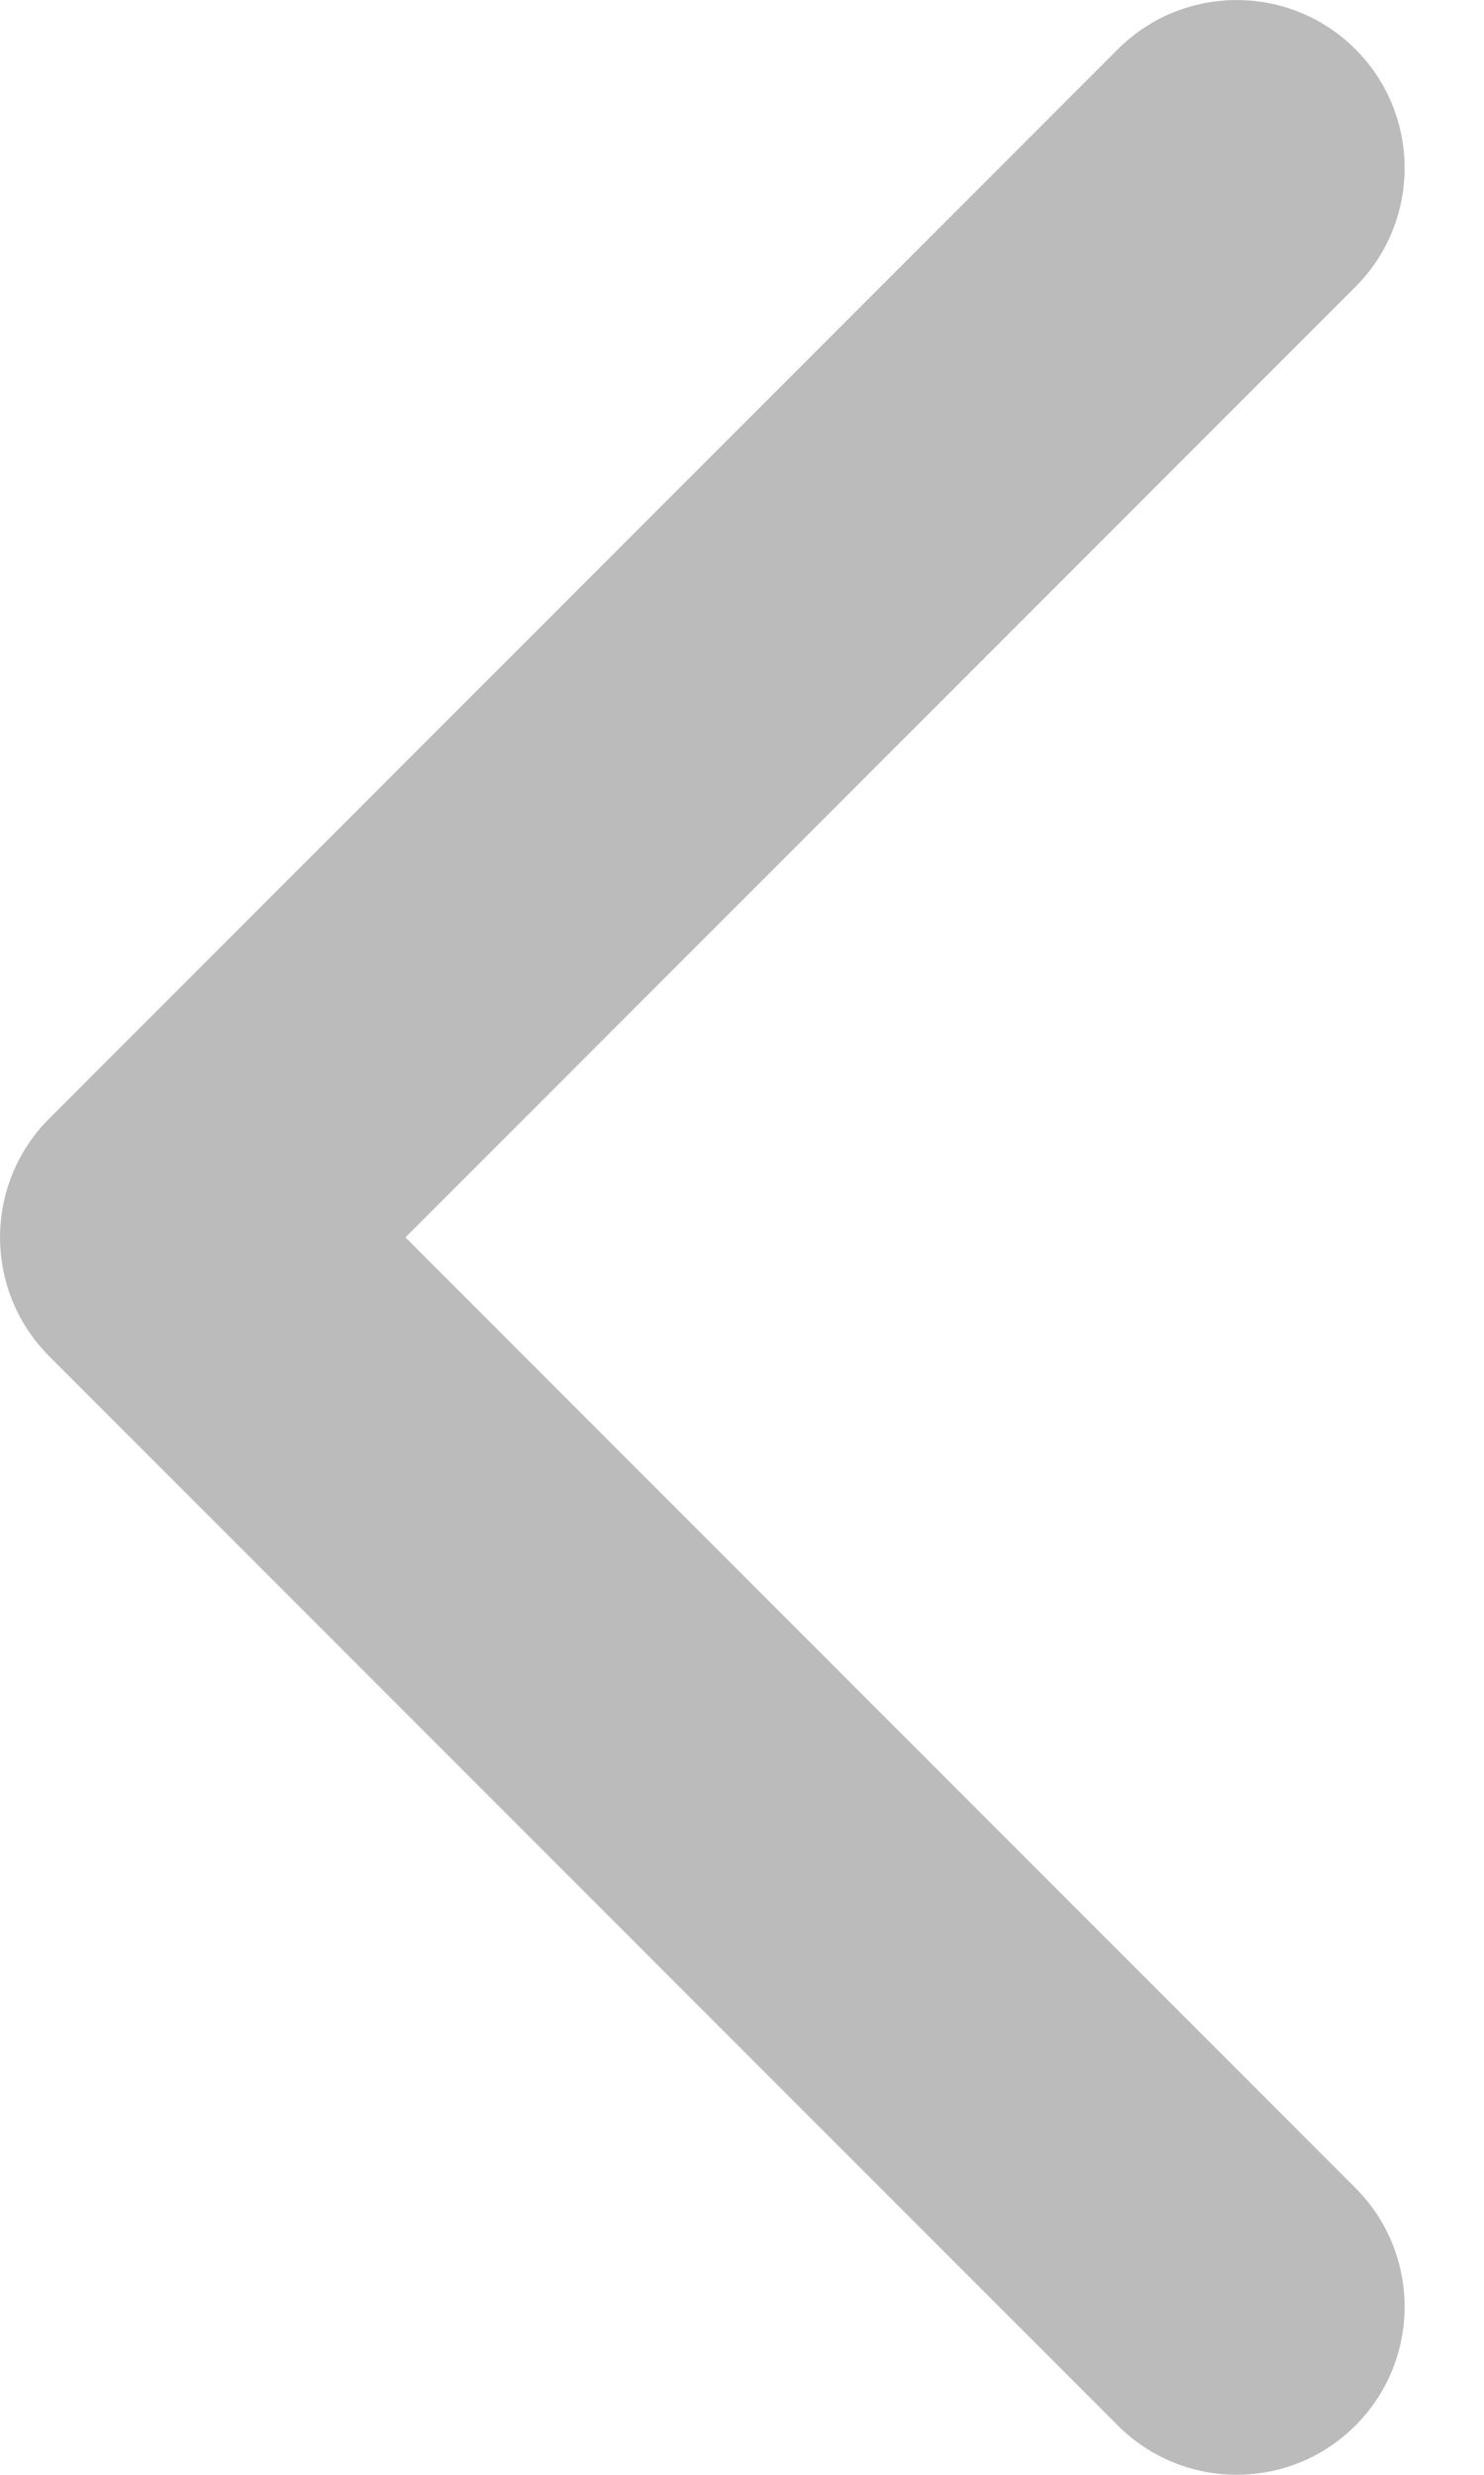 <svg width="9" height="15" viewBox="0 0 9 15" fill="none" xmlns="http://www.w3.org/2000/svg">
<path d="M0.298 6.78C-0.099 7.178 -0.099 7.822 0.298 8.22L6.78 14.702C7.178 15.099 7.822 15.099 8.22 14.702C8.618 14.304 8.618 13.659 8.22 13.261L2.459 7.5L8.22 1.739C8.618 1.341 8.618 0.696 8.22 0.298C7.822 -0.099 7.178 -0.099 6.78 0.298L0.298 6.78ZM2.037 6.482L1.018 6.482L1.018 8.518L2.037 8.518L2.037 6.482Z" fill="#BCBBBC"/>
</svg>

